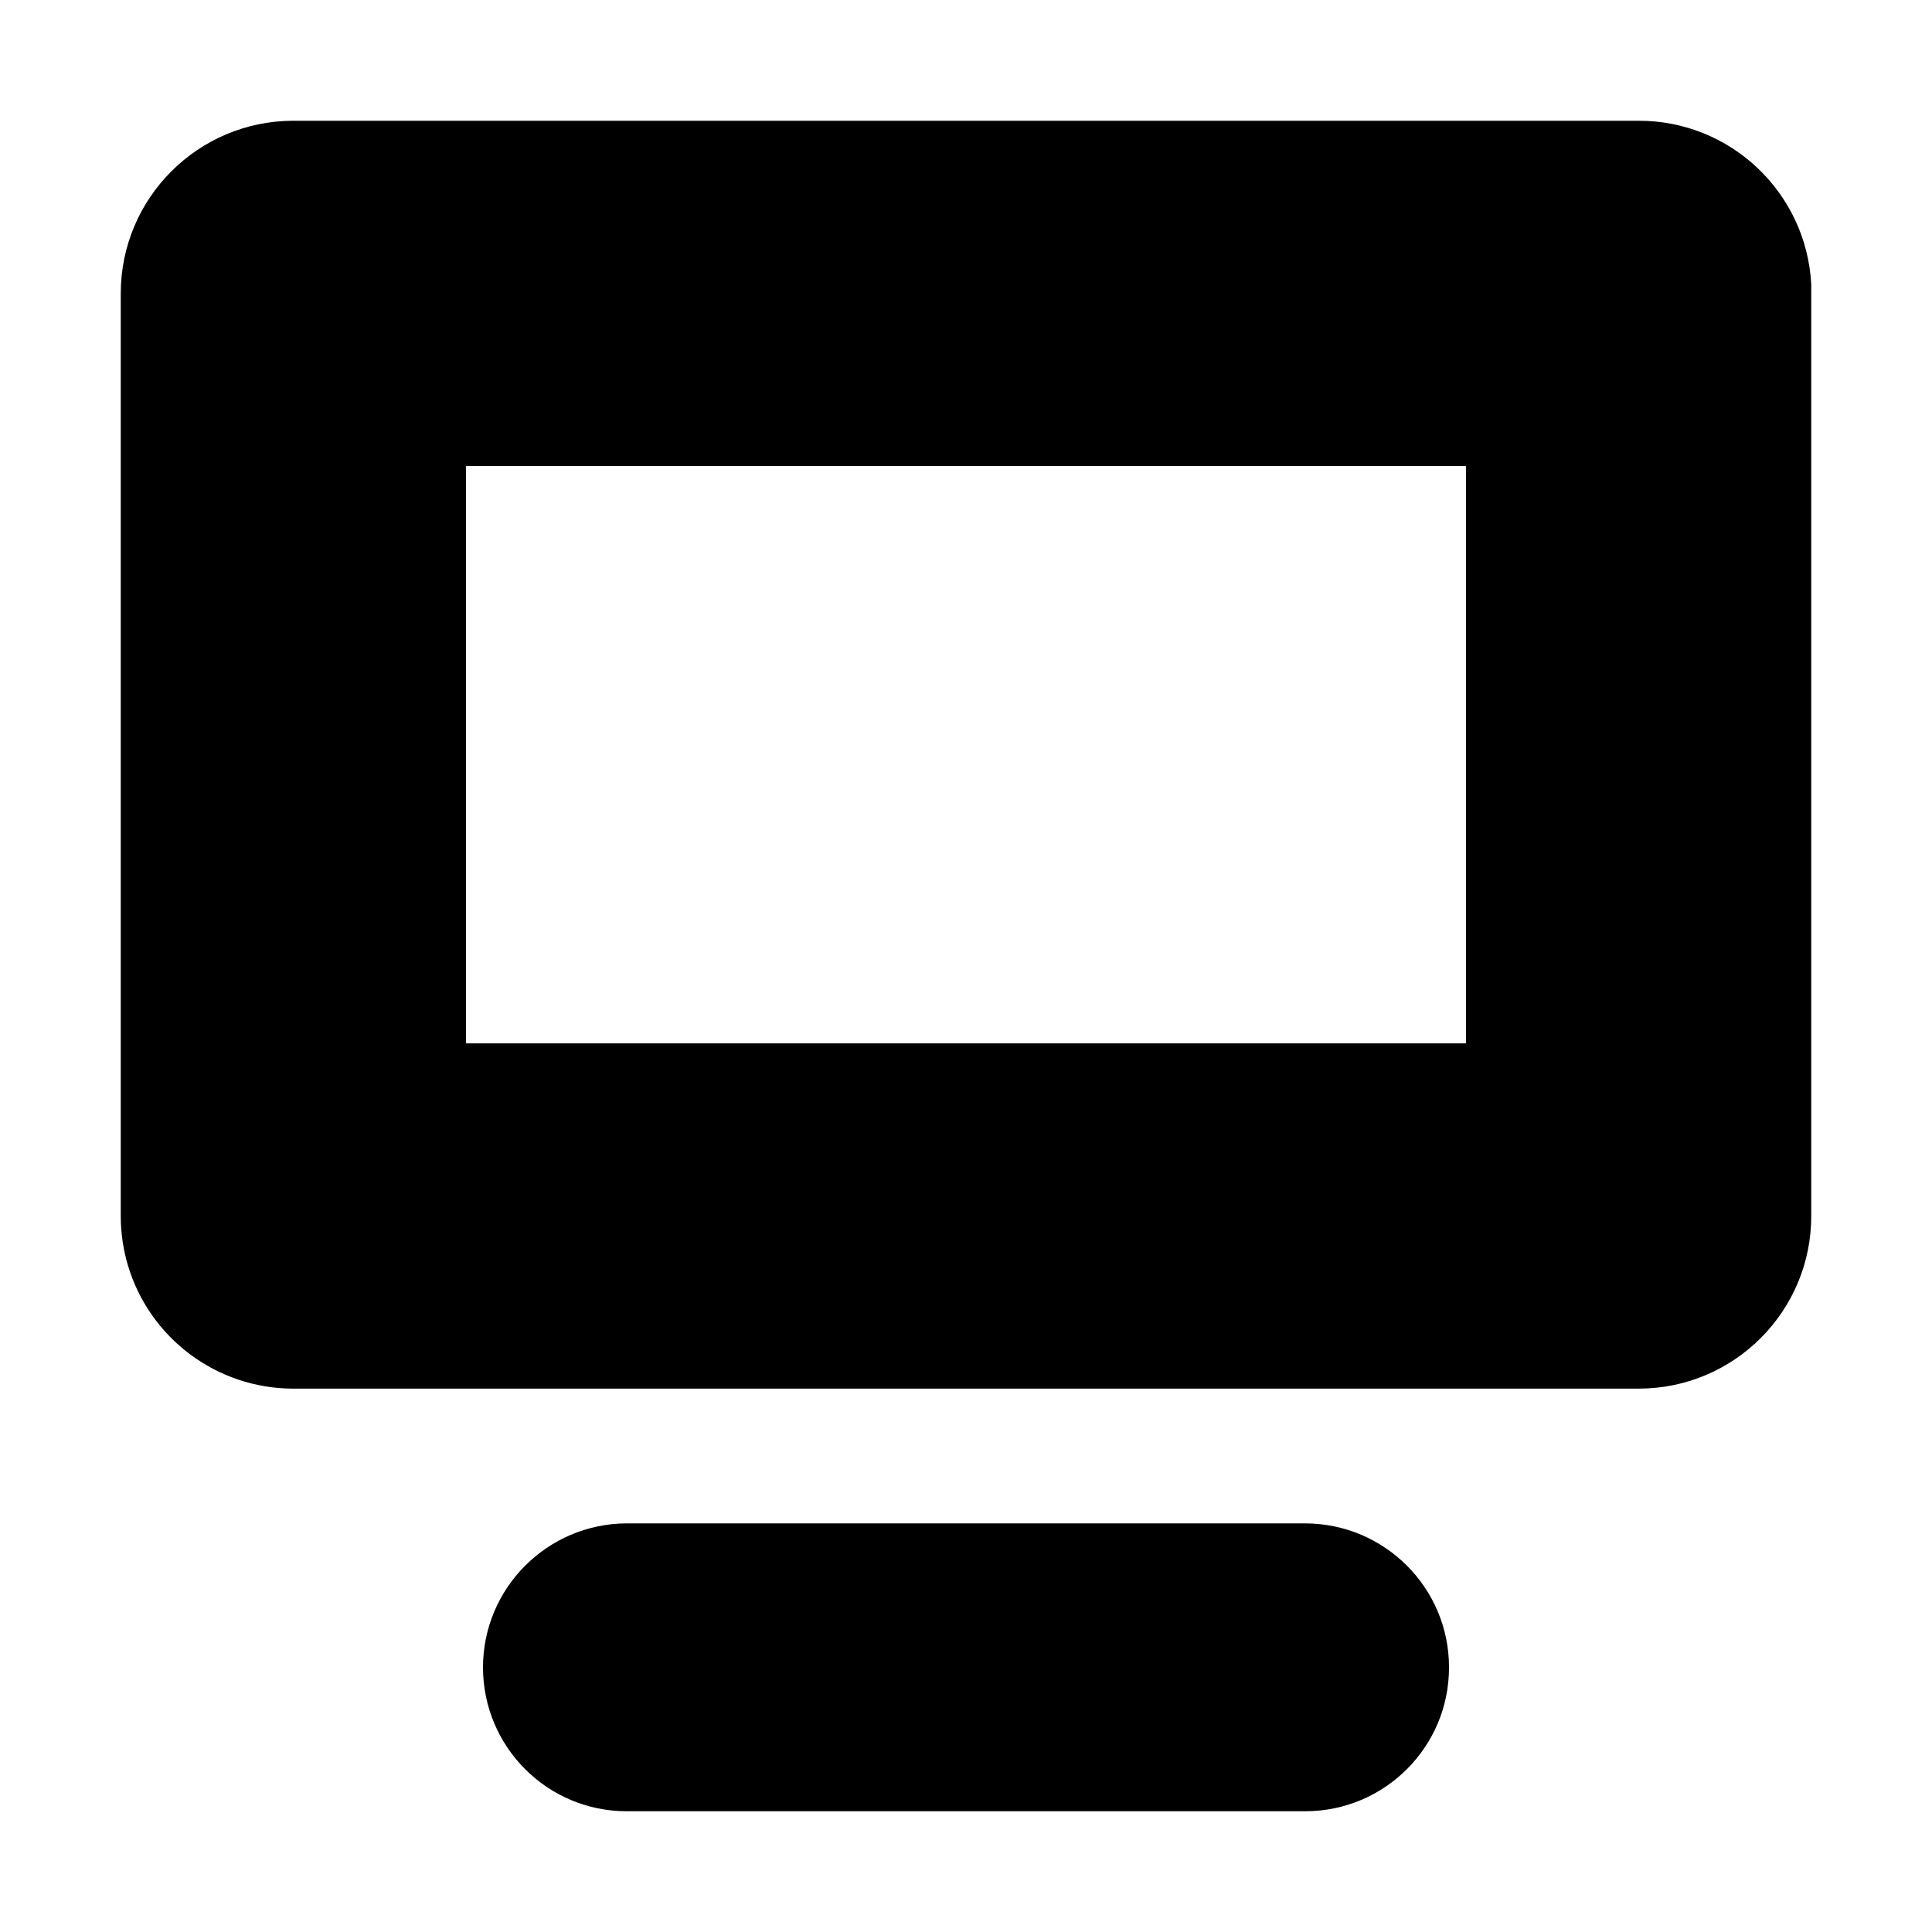 <svg xmlns="http://www.w3.org/2000/svg" width="16" height="16" viewBox="0 0 16 16">
  <path d="M5.192 15c-.658.001-1.191-.532-1.192-1.19v-.001c0-.658.534-1.192 1.192-1.193h5.617c.658.001 1.192.535 1.191 1.193.001.657-.532 1.19-1.189 1.191H5.192zm8.379-3.5H2.429c-.632 0-1.19-.416-1.37-1.022-.039-.132-.059-.27-.059-.408V2.429C1.001 1.64 1.64 1.001 2.429 1h11.142c.761-.001 1.389.595 1.429 1.355v7.714c.001.789-.638 1.43-1.427 1.431h-.002zm-1.43-2.859V3.859H3.859v4.782h8.282z"/>
</svg>